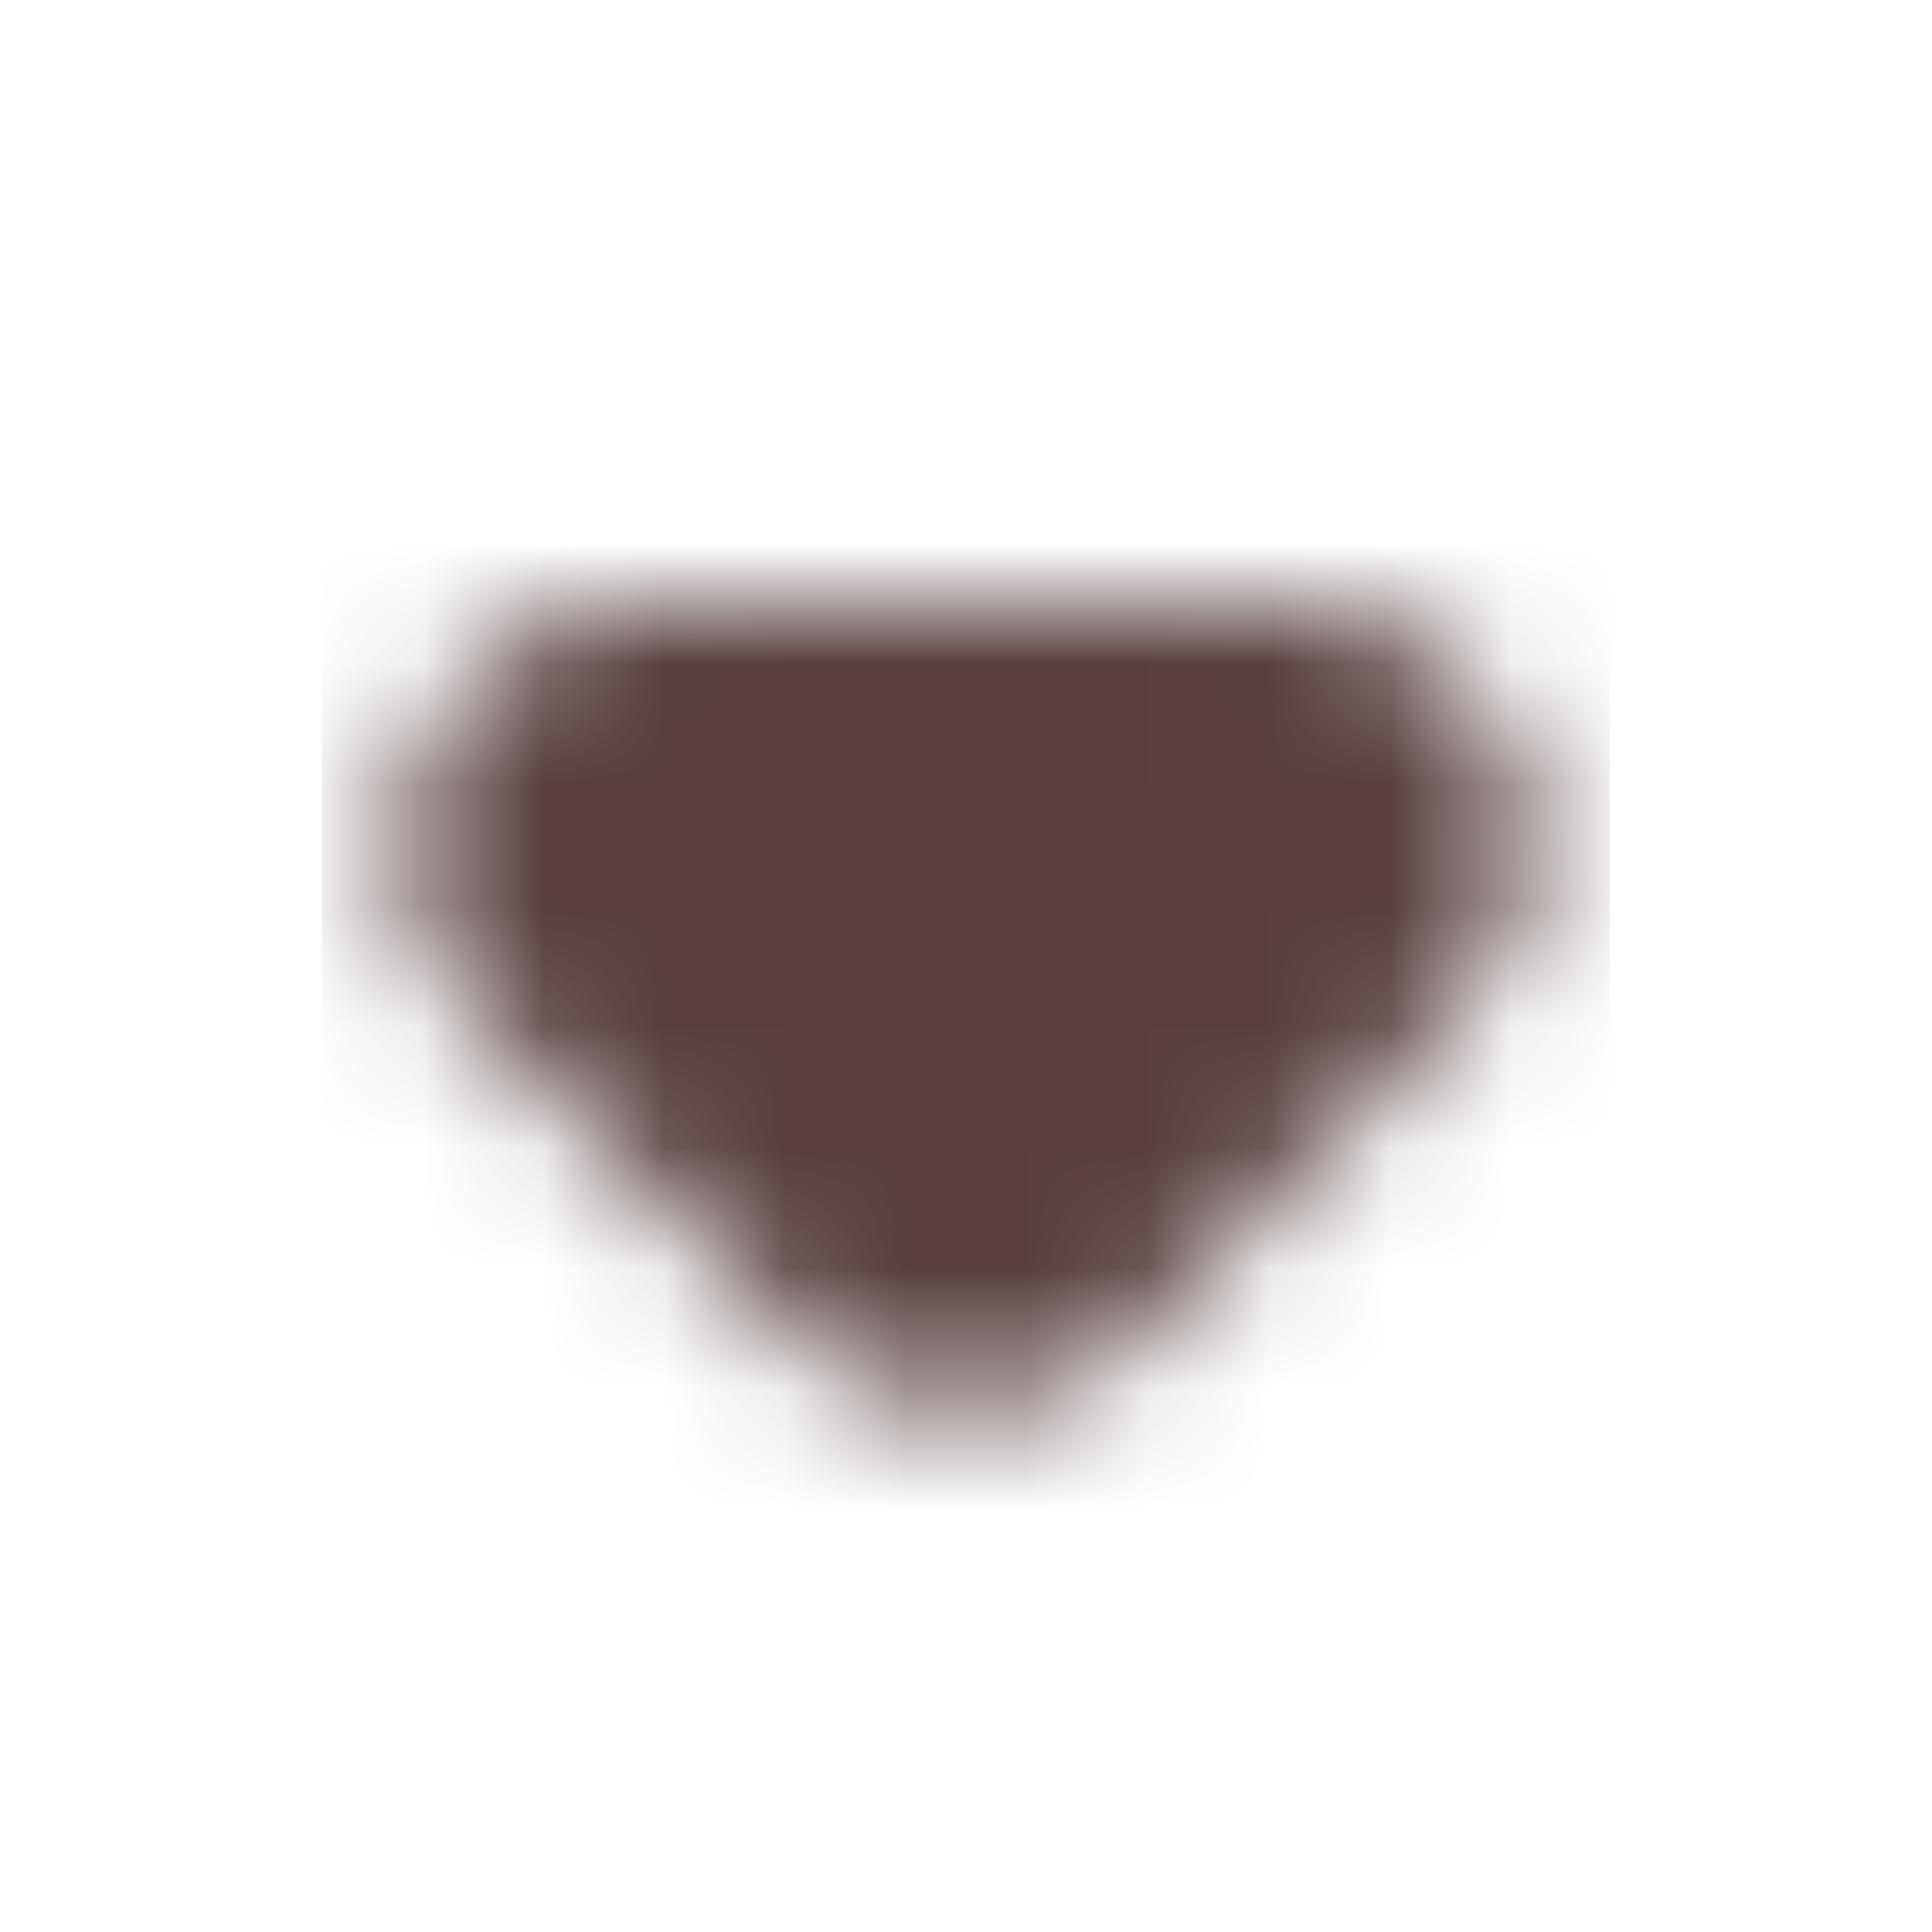 <svg width="16" height="16" viewBox="0 0 16 16" fill="none" xmlns="http://www.w3.org/2000/svg">
<mask id="mask0_1088_5850" style="mask-type:luminance" maskUnits="userSpaceOnUse" x="3" y="5" width="10" height="7">
<path d="M10.666 7L8 9.667L5.333 7H10.666Z" fill="#593F3F" stroke="white" stroke-width="4" stroke-linejoin="round"/>
</mask>
<g mask="url(#mask0_1088_5850)">
<path d="M2.666 2.777H13.333V13.444H2.666V2.777Z" fill="#593F3F"/>
</g>
</svg>
